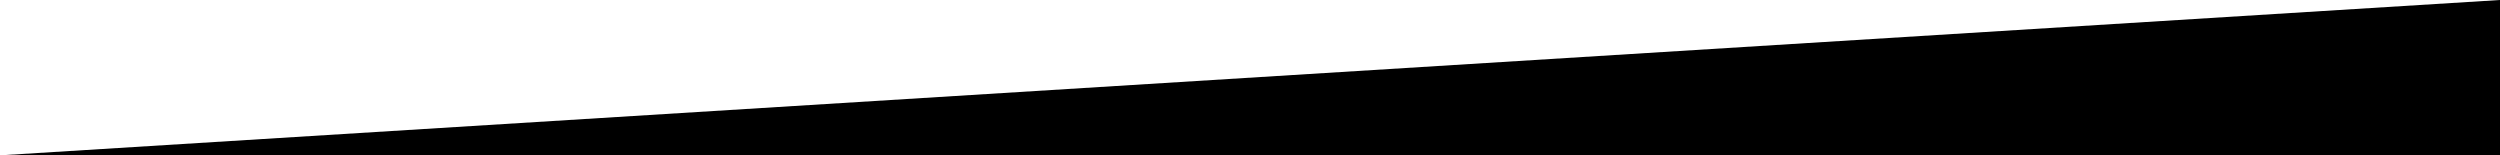 <?xml version="1.0" encoding="utf-8"?>
<!-- Generator: Adobe Illustrator 25.1.0, SVG Export Plug-In . SVG Version: 6.00 Build 0)  -->
<svg version="1.1" id="Layer_1" xmlns="http://www.w3.org/2000/svg" xmlns:xlink="http://www.w3.org/1999/xlink" x="0px" y="0px"
	 viewBox="0 0 1920 119.3" style="enable-background:new 0 0 1920 119.3;" xml:space="preserve">
<path id="Path_120911" d="M1920,119.3H0l0,0L1920,0V119.3z"/>
</svg>
